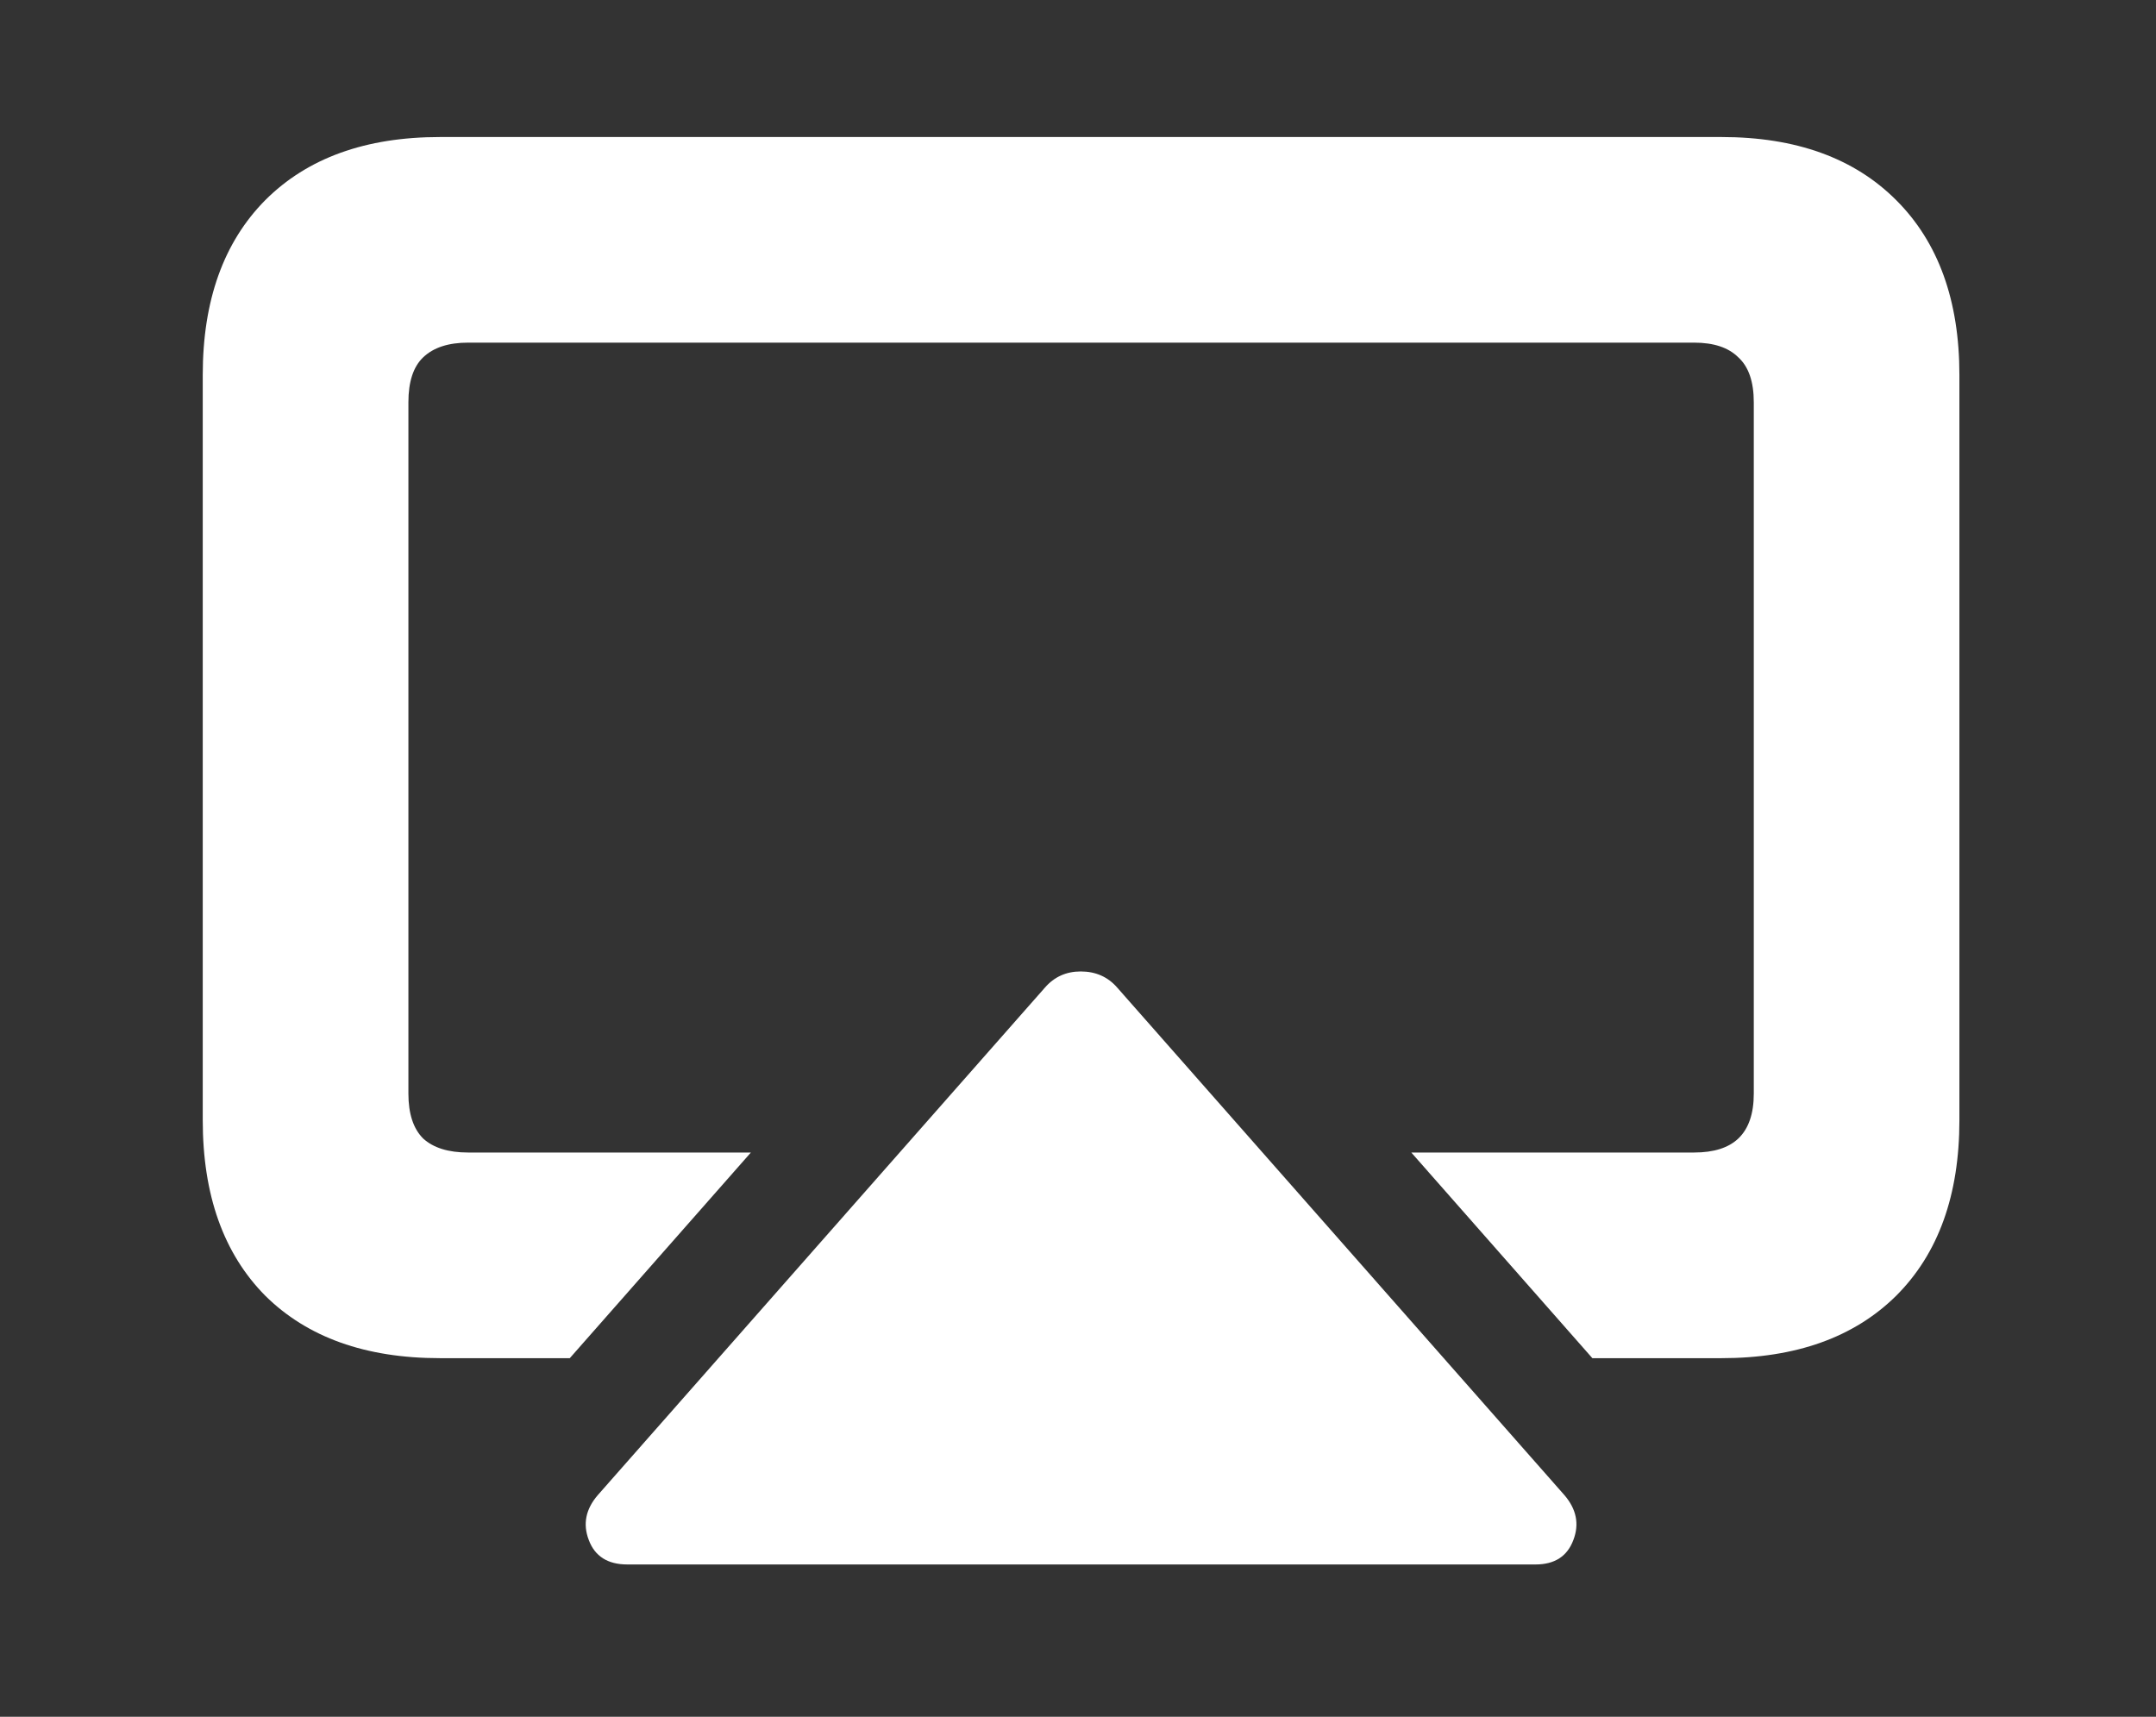 <svg width="54" height="43" viewBox="0 0 54 43" fill="none" xmlns="http://www.w3.org/2000/svg">
<rect x="0" y="0" width="54" height="43" fill="#333333" stroke="none"/>
<path d="M38.459 39.185H15.713C15.221 39.185 14.898 38.98 14.746 38.57C14.594 38.172 14.67 37.797 14.975 37.445L26.172 24.736C26.406 24.467 26.705 24.332 27.068 24.332C27.443 24.332 27.748 24.467 27.982 24.736L39.18 37.445C39.484 37.797 39.56 38.172 39.408 38.57C39.256 38.98 38.94 39.185 38.459 39.185ZM43.117 3.432C44.98 3.432 46.44 3.959 47.494 5.014C48.549 6.068 49.076 7.527 49.076 9.391V28.059C49.076 29.934 48.549 31.398 47.494 32.453C46.44 33.496 44.98 34.018 43.117 34.018H39.883L35.348 28.867H42.432C42.924 28.867 43.293 28.75 43.539 28.516C43.797 28.27 43.926 27.895 43.926 27.391V10.076C43.926 9.561 43.797 9.186 43.539 8.951C43.293 8.705 42.924 8.582 42.432 8.582H11.723C11.23 8.582 10.855 8.705 10.598 8.951C10.352 9.186 10.229 9.561 10.229 10.076V27.391C10.229 27.895 10.352 28.27 10.598 28.516C10.855 28.75 11.23 28.867 11.723 28.867H18.807L14.271 34.018H11.02C9.156 34.018 7.697 33.496 6.643 32.453C5.6 31.398 5.078 29.934 5.078 28.059V9.391C5.078 7.527 5.6 6.068 6.643 5.014C7.697 3.959 9.156 3.432 11.02 3.432H43.117Z" fill="white"/>
</svg>
